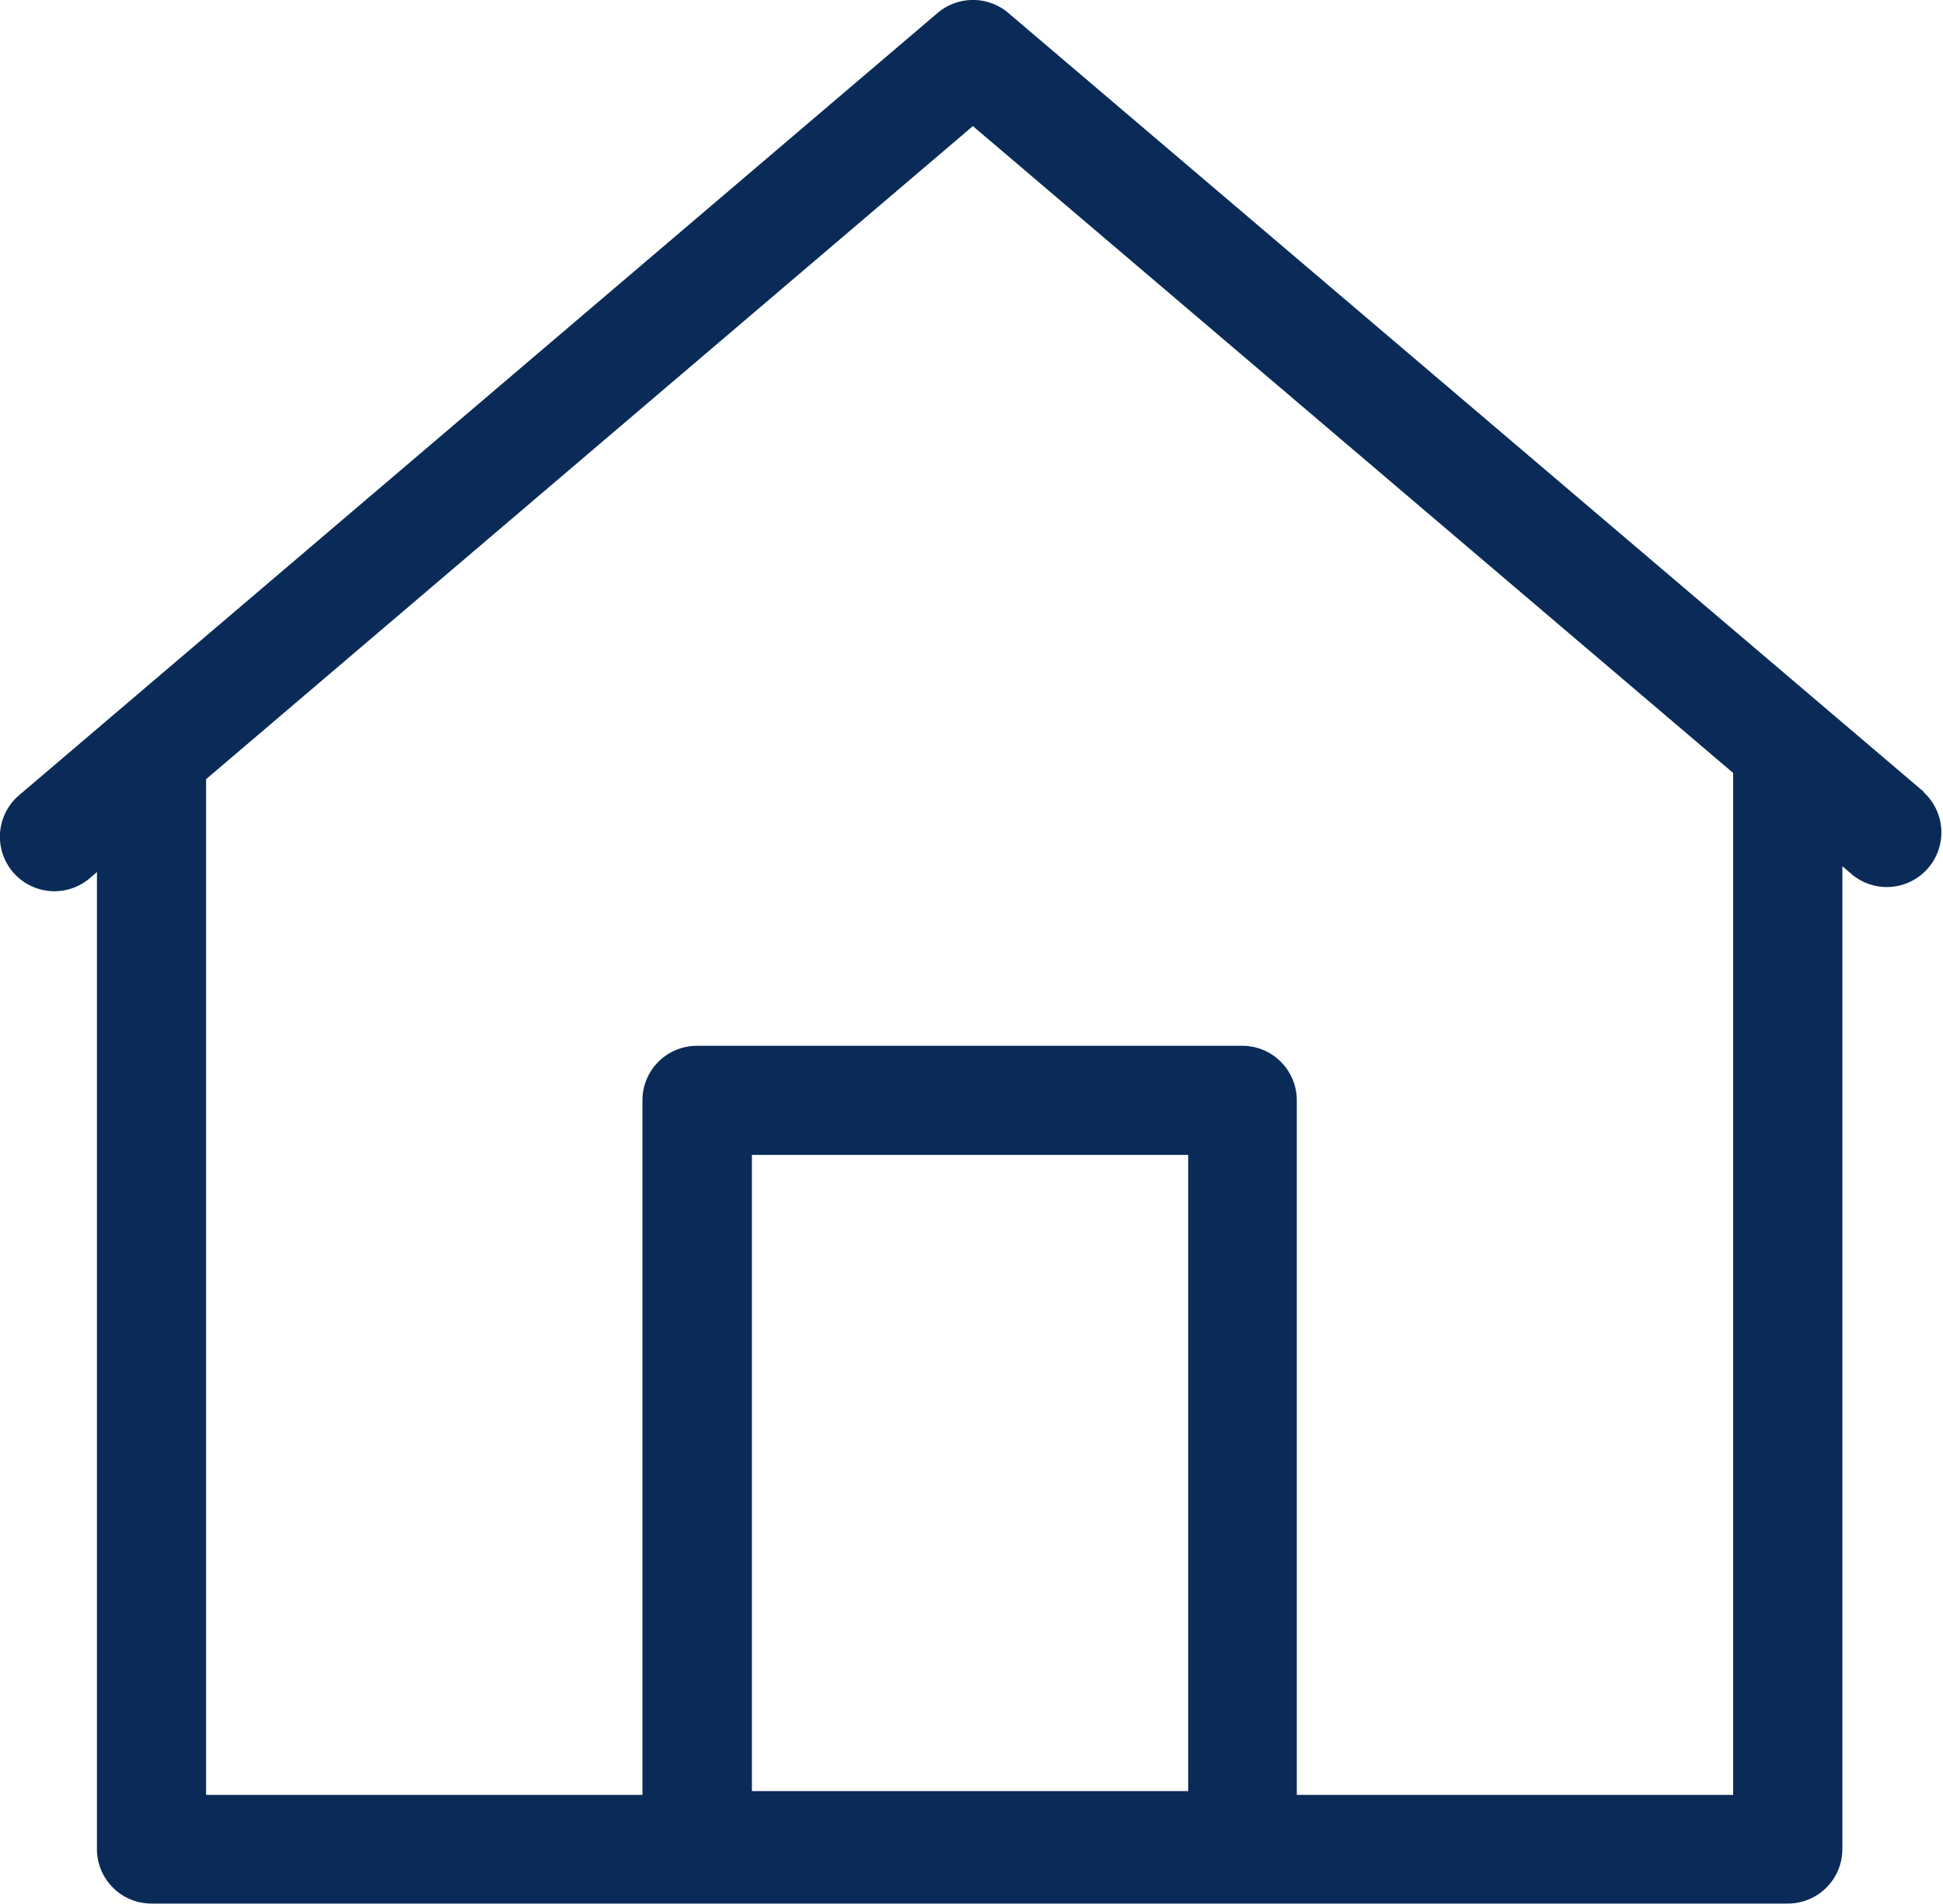 <svg xmlns="http://www.w3.org/2000/svg" width="25.314" height="24.803" viewBox="0 0 25.314 24.803">
  <path id="noun-home-677005" d="M148.484,68.331,136.557,58.183a.712.712,0,0,0-.922,0L123.669,68.375a.71.71,0,1,0,.92,1.082l.094-.081v12.73a.71.71,0,0,0,.71.71h21.32a.71.71,0,0,0,.71-.71V69.3l.139.119a.711.711,0,0,0,.92-1.083ZM138.9,81.351h-5.684v-8.29H138.9ZM146,81.4h-5.685V72.35a.71.71,0,0,0-.71-.71H132.5a.71.71,0,0,0-.71.71V81.4h-5.685V68.166l9.99-8.509L146,68.085Z" transform="translate(-123.42 -58.014)" fill="#0a2b58"/>
</svg>
